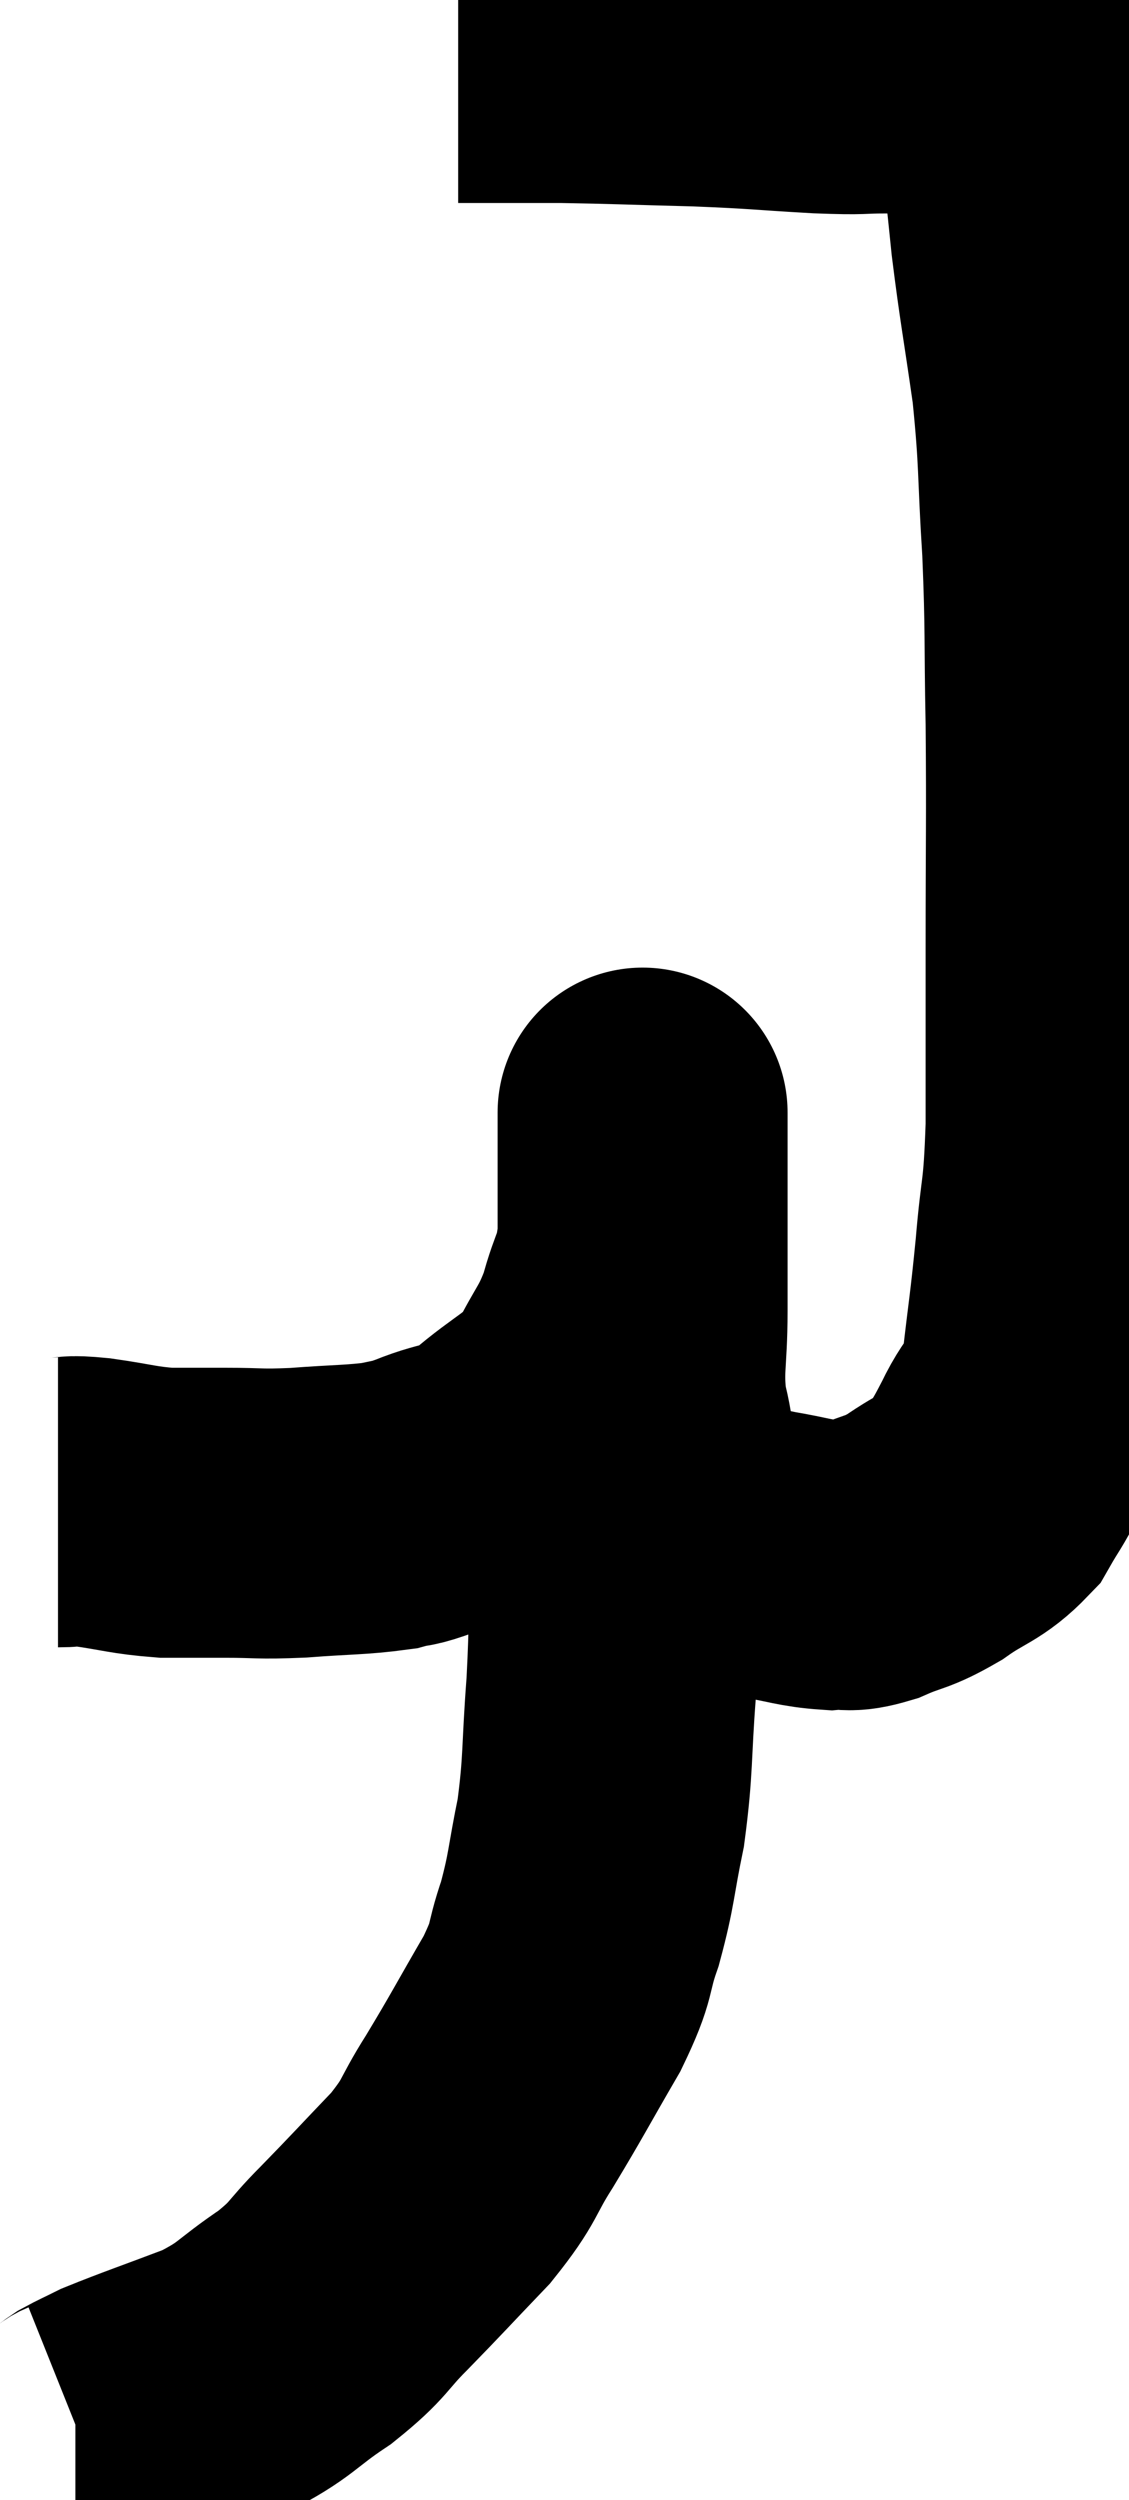 <svg xmlns="http://www.w3.org/2000/svg" viewBox="11.72 3.92 19.467 43.1" width="19.467" height="43.1"><path d="M 12.72 29.82 C 13.02 29.82, 12.855 29.775, 13.32 29.82 C 13.95 29.91, 14.01 29.955, 14.58 30 C 15.09 30, 15.03 30, 15.6 30 C 16.23 30, 16.155 30.03, 16.86 30 C 17.64 29.94, 17.865 29.955, 18.42 29.88 C 18.75 29.79, 18.585 29.88, 19.08 29.7 C 19.74 29.43, 19.725 29.595, 20.4 29.16 C 21.09 28.56, 21.27 28.59, 21.78 27.96 C 22.11 27.3, 22.185 27.315, 22.44 26.64 C 22.62 25.95, 22.71 26.04, 22.8 25.26 C 22.8 24.39, 22.8 24.03, 22.8 23.52 C 22.8 23.37, 22.8 23.295, 22.8 23.22 C 22.8 23.22, 22.8 23.22, 22.8 23.22 C 22.8 23.22, 22.8 22.95, 22.8 23.22 C 22.8 23.76, 22.8 23.475, 22.8 24.3 C 22.8 25.41, 22.8 25.53, 22.8 26.52 C 22.8 27.39, 22.71 27.495, 22.8 28.26 C 22.98 28.92, 22.86 29.025, 23.16 29.58 C 23.58 30.03, 23.55 30.195, 24 30.48 C 24.48 30.6, 24.45 30.615, 24.96 30.72 C 25.5 30.81, 25.605 30.87, 26.04 30.9 C 26.37 30.87, 26.295 30.96, 26.7 30.84 C 27.18 30.63, 27.165 30.705, 27.66 30.42 C 28.17 30.06, 28.305 30.09, 28.68 29.7 C 28.92 29.28, 28.89 29.385, 29.16 28.86 C 29.46 28.23, 29.55 28.44, 29.76 27.6 C 29.88 26.55, 29.895 26.565, 30 25.5 C 30.09 24.42, 30.135 24.645, 30.18 23.34 C 30.18 21.81, 30.18 22.02, 30.18 20.28 C 30.18 18.33, 30.195 18.105, 30.18 16.38 C 30.15 14.88, 30.18 14.835, 30.12 13.38 C 30.03 11.97, 30.075 11.895, 29.94 10.56 C 29.76 9.3, 29.715 9.12, 29.58 8.04 C 29.49 7.14, 29.445 6.81, 29.4 6.24 C 29.4 6, 29.415 5.985, 29.4 5.76 C 29.37 5.55, 29.355 5.445, 29.34 5.34 C 29.34 5.34, 29.34 5.34, 29.34 5.34 C 29.34 5.34, 29.37 5.385, 29.34 5.34 C 29.28 5.25, 29.28 5.22, 29.22 5.16 C 29.16 5.13, 29.25 5.115, 29.1 5.1 C 28.86 5.1, 29.145 5.1, 28.62 5.1 C 27.81 5.1, 27.69 5.1, 27 5.1 C 26.43 5.1, 26.67 5.13, 25.86 5.1 C 24.81 5.04, 24.87 5.025, 23.76 4.98 C 22.59 4.95, 22.335 4.935, 21.42 4.92 C 20.76 4.92, 20.475 4.92, 20.1 4.92 C 20.01 4.92, 19.965 4.92, 19.92 4.92 C 19.92 4.92, 19.95 4.92, 19.92 4.92 C 19.86 4.92, 19.875 4.92, 19.8 4.92 L 19.62 4.92" fill="none" stroke="black" stroke-width="5"></path><path d="M 22.26 28.5 C 22.29 29.01, 22.305 28.98, 22.32 29.52 C 22.32 30.09, 22.335 29.79, 22.32 30.66 C 22.29 31.83, 22.32 31.83, 22.26 33 C 22.17 34.17, 22.215 34.32, 22.08 35.34 C 21.9 36.21, 21.93 36.3, 21.72 37.08 C 21.48 37.77, 21.63 37.65, 21.24 38.46 C 20.7 39.39, 20.64 39.525, 20.16 40.32 C 19.74 40.98, 19.86 40.965, 19.32 41.64 C 18.66 42.33, 18.585 42.42, 18 43.02 C 17.49 43.53, 17.595 43.545, 16.98 44.04 C 16.26 44.52, 16.335 44.595, 15.54 45 C 14.67 45.33, 14.355 45.435, 13.8 45.66 C 13.56 45.78, 13.485 45.81, 13.32 45.9 C 13.23 45.96, 13.215 45.99, 13.14 46.02 L 13.02 46.02" fill="none" stroke="black" stroke-width="5"></path></svg>